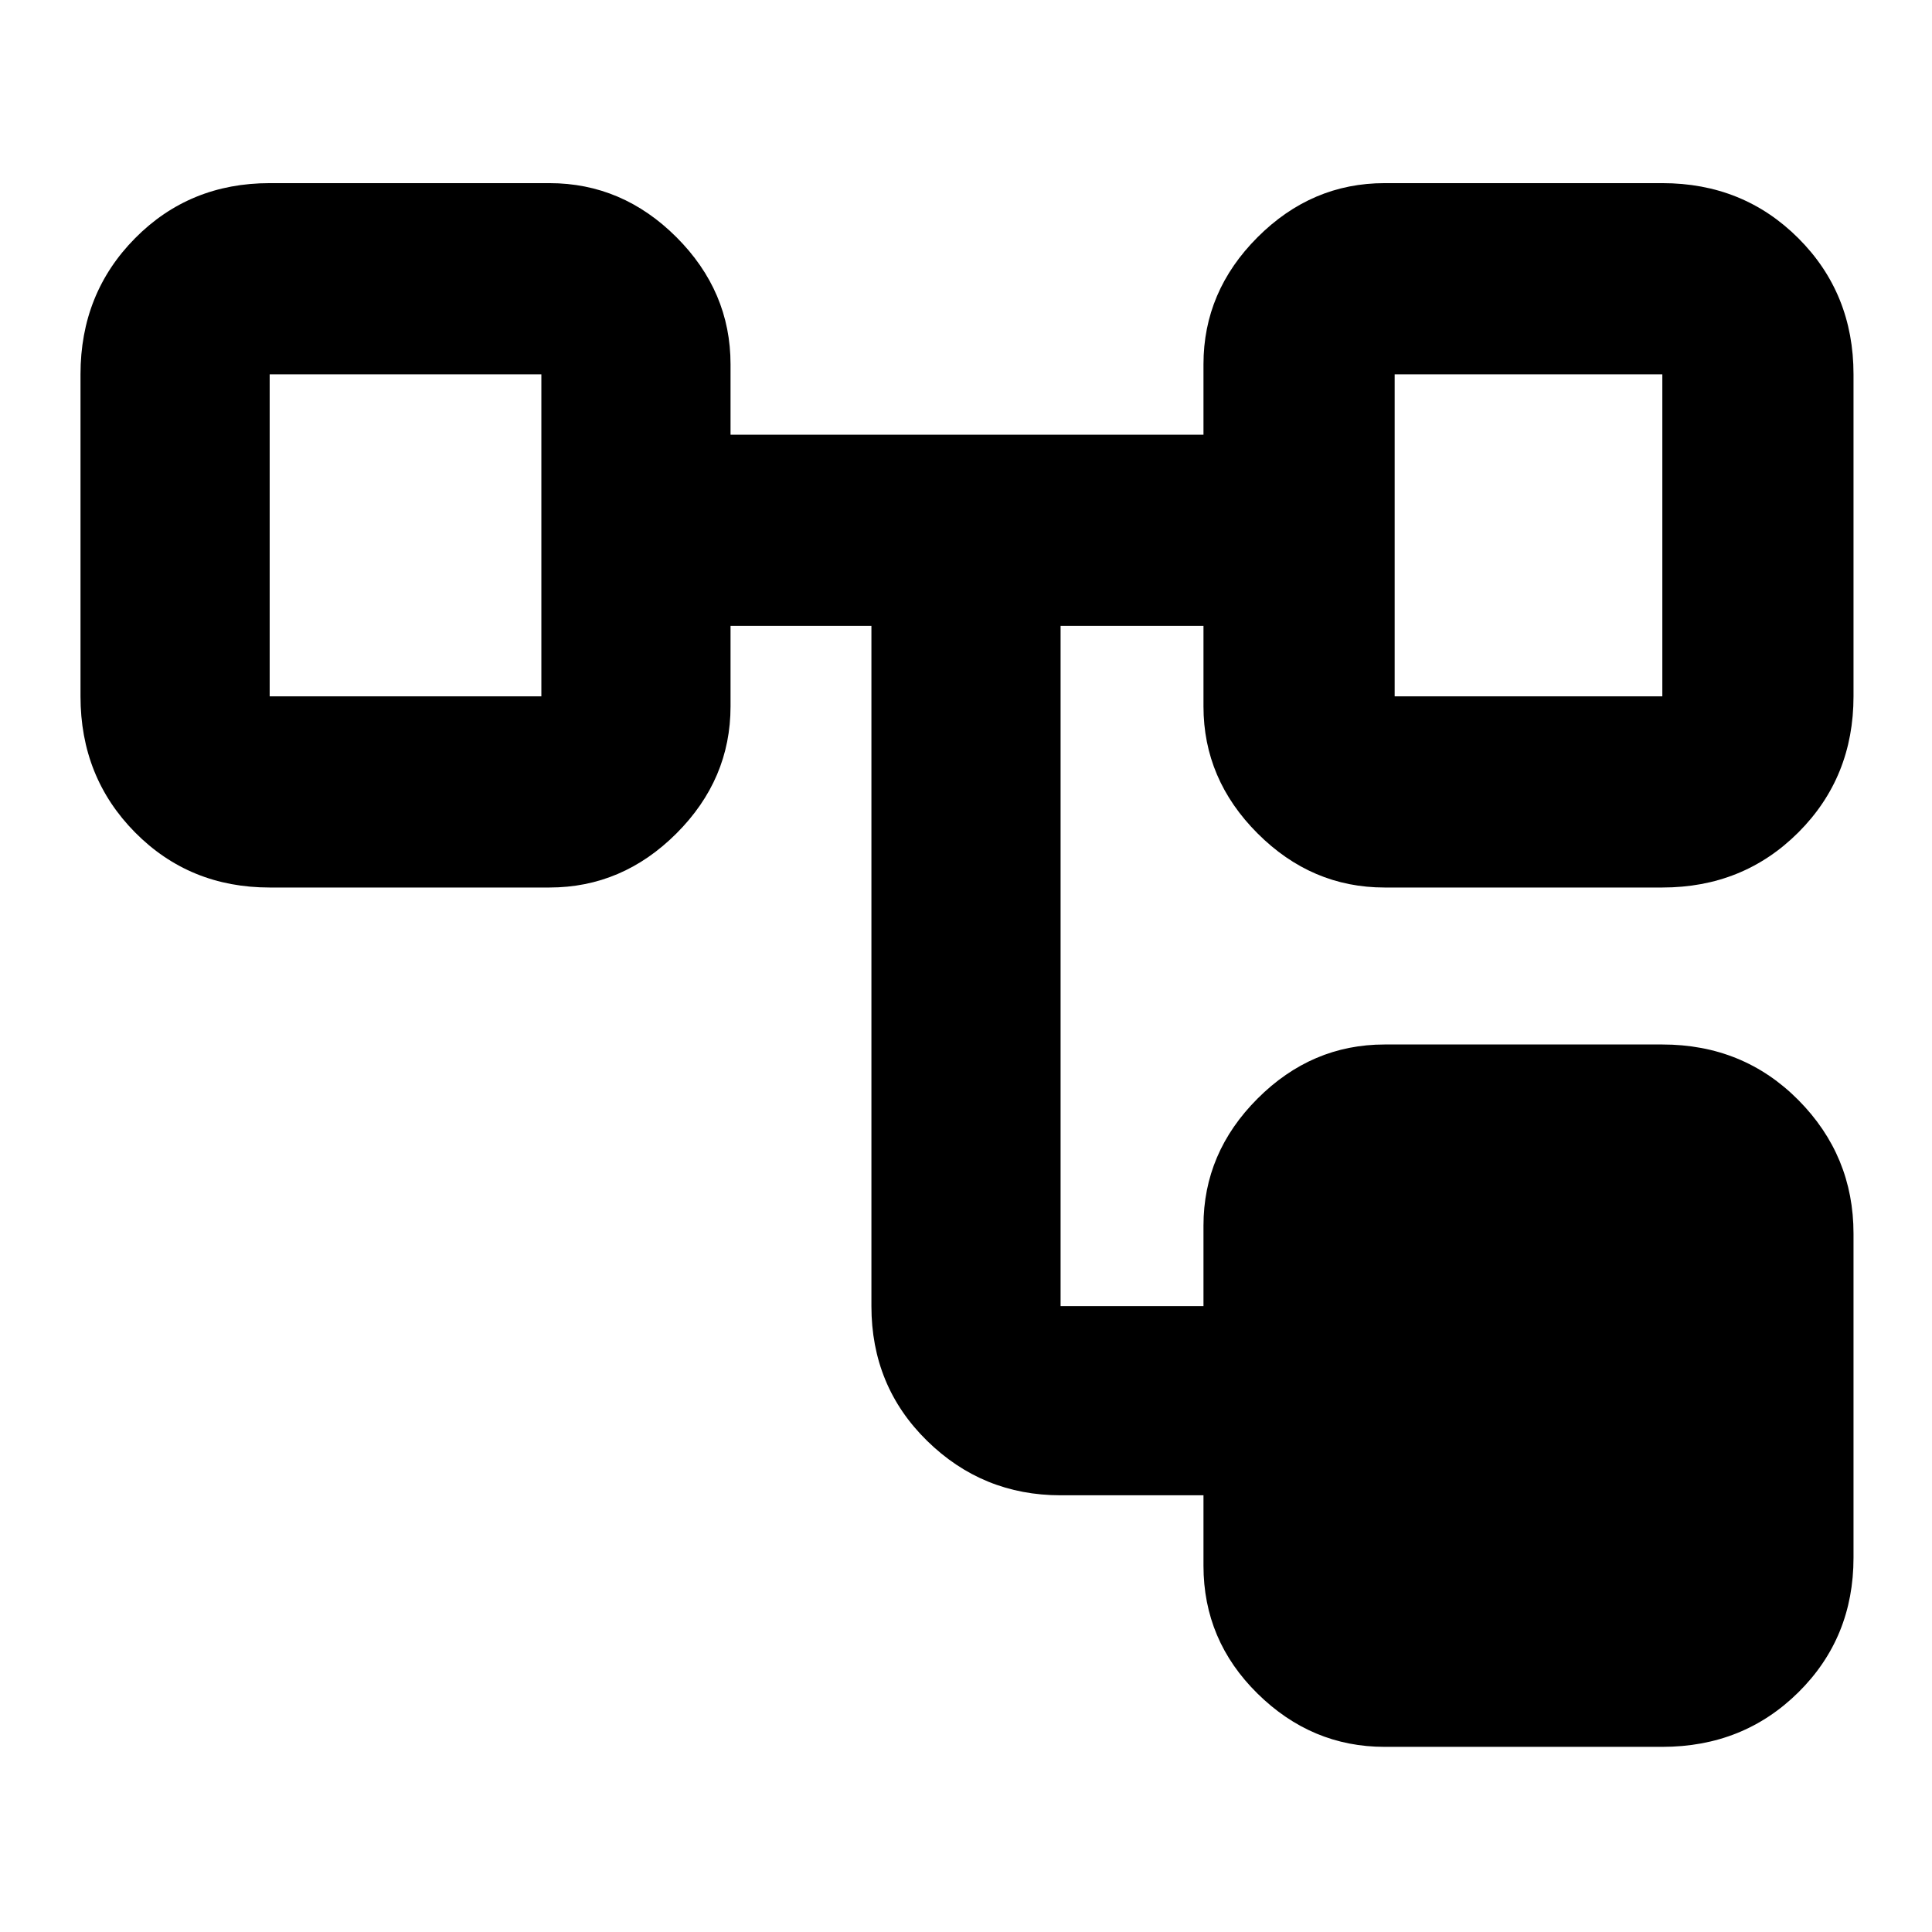 <?xml version="1.0" encoding="utf-8"?>
<svg xmlns="http://www.w3.org/2000/svg" height="48" viewBox="0 -960 960 960" width="48">
  <path d="M 598 -182 L 598 -217 L 527 -217 C 501.167 -217 479.043 -226.033 460.63 -244.1 C 442.21 -262.167 433 -284.467 433 -311 L 433 -649 L 363 -649 L 363 -609 C 363 -584.833 354.043 -563.793 336.13 -545.88 C 318.21 -527.96 297.167 -519 273 -519 L 134 -519 C 107.467 -519 85.167 -528.13 67.1 -546.39 C 49.033 -564.657 40 -587.193 40 -614 L 40 -774 C 40 -800.807 49.033 -823.343 67.1 -841.61 C 85.167 -859.87 107.467 -869 134 -869 L 273 -869 C 297.167 -869 318.21 -860.043 336.13 -842.13 C 354.043 -824.21 363 -803.167 363 -779 L 363 -744 L 598 -744 L 598 -779 C 598 -803.167 606.96 -824.21 624.88 -842.13 C 642.793 -860.043 663.833 -869 688 -869 L 826 -869 C 852.807 -869 875.343 -859.87 893.61 -841.61 C 911.87 -823.343 921 -800.807 921 -774 L 921 -614 C 921 -587.193 911.87 -564.657 893.61 -546.39 C 875.343 -528.13 852.807 -519 826 -519 L 688 -519 C 663.833 -519 642.793 -527.96 624.88 -545.88 C 606.96 -563.793 598 -584.833 598 -609 L 598 -649 L 527 -649 L 527 -311 L 598 -311 L 598 -351 C 598 -375.167 606.96 -396.21 624.88 -414.13 C 642.793 -432.043 663.833 -441 688 -441 L 826 -441 C 852.807 -441 875.343 -431.793 893.61 -413.38 C 911.87 -394.96 921 -372.833 921 -347 L 921 -186 C 921 -159.467 911.87 -137.167 893.61 -119.1 C 875.343 -101.033 852.807 -92 826 -92 L 688 -92 C 663.833 -92 642.793 -100.813 624.88 -118.44 C 606.96 -136.067 598 -157.253 598 -182 Z M 134 -774 L 134 -614 L 134 -774 Z M 693 -774 L 693 -614 L 693 -774 Z M 693 -614 L 826 -614 L 826 -774 L 693 -774 L 693 -614 Z M 134 -614 L 269 -614 L 269 -774 L 134 -774 L 134 -614 Z"/>
</svg>